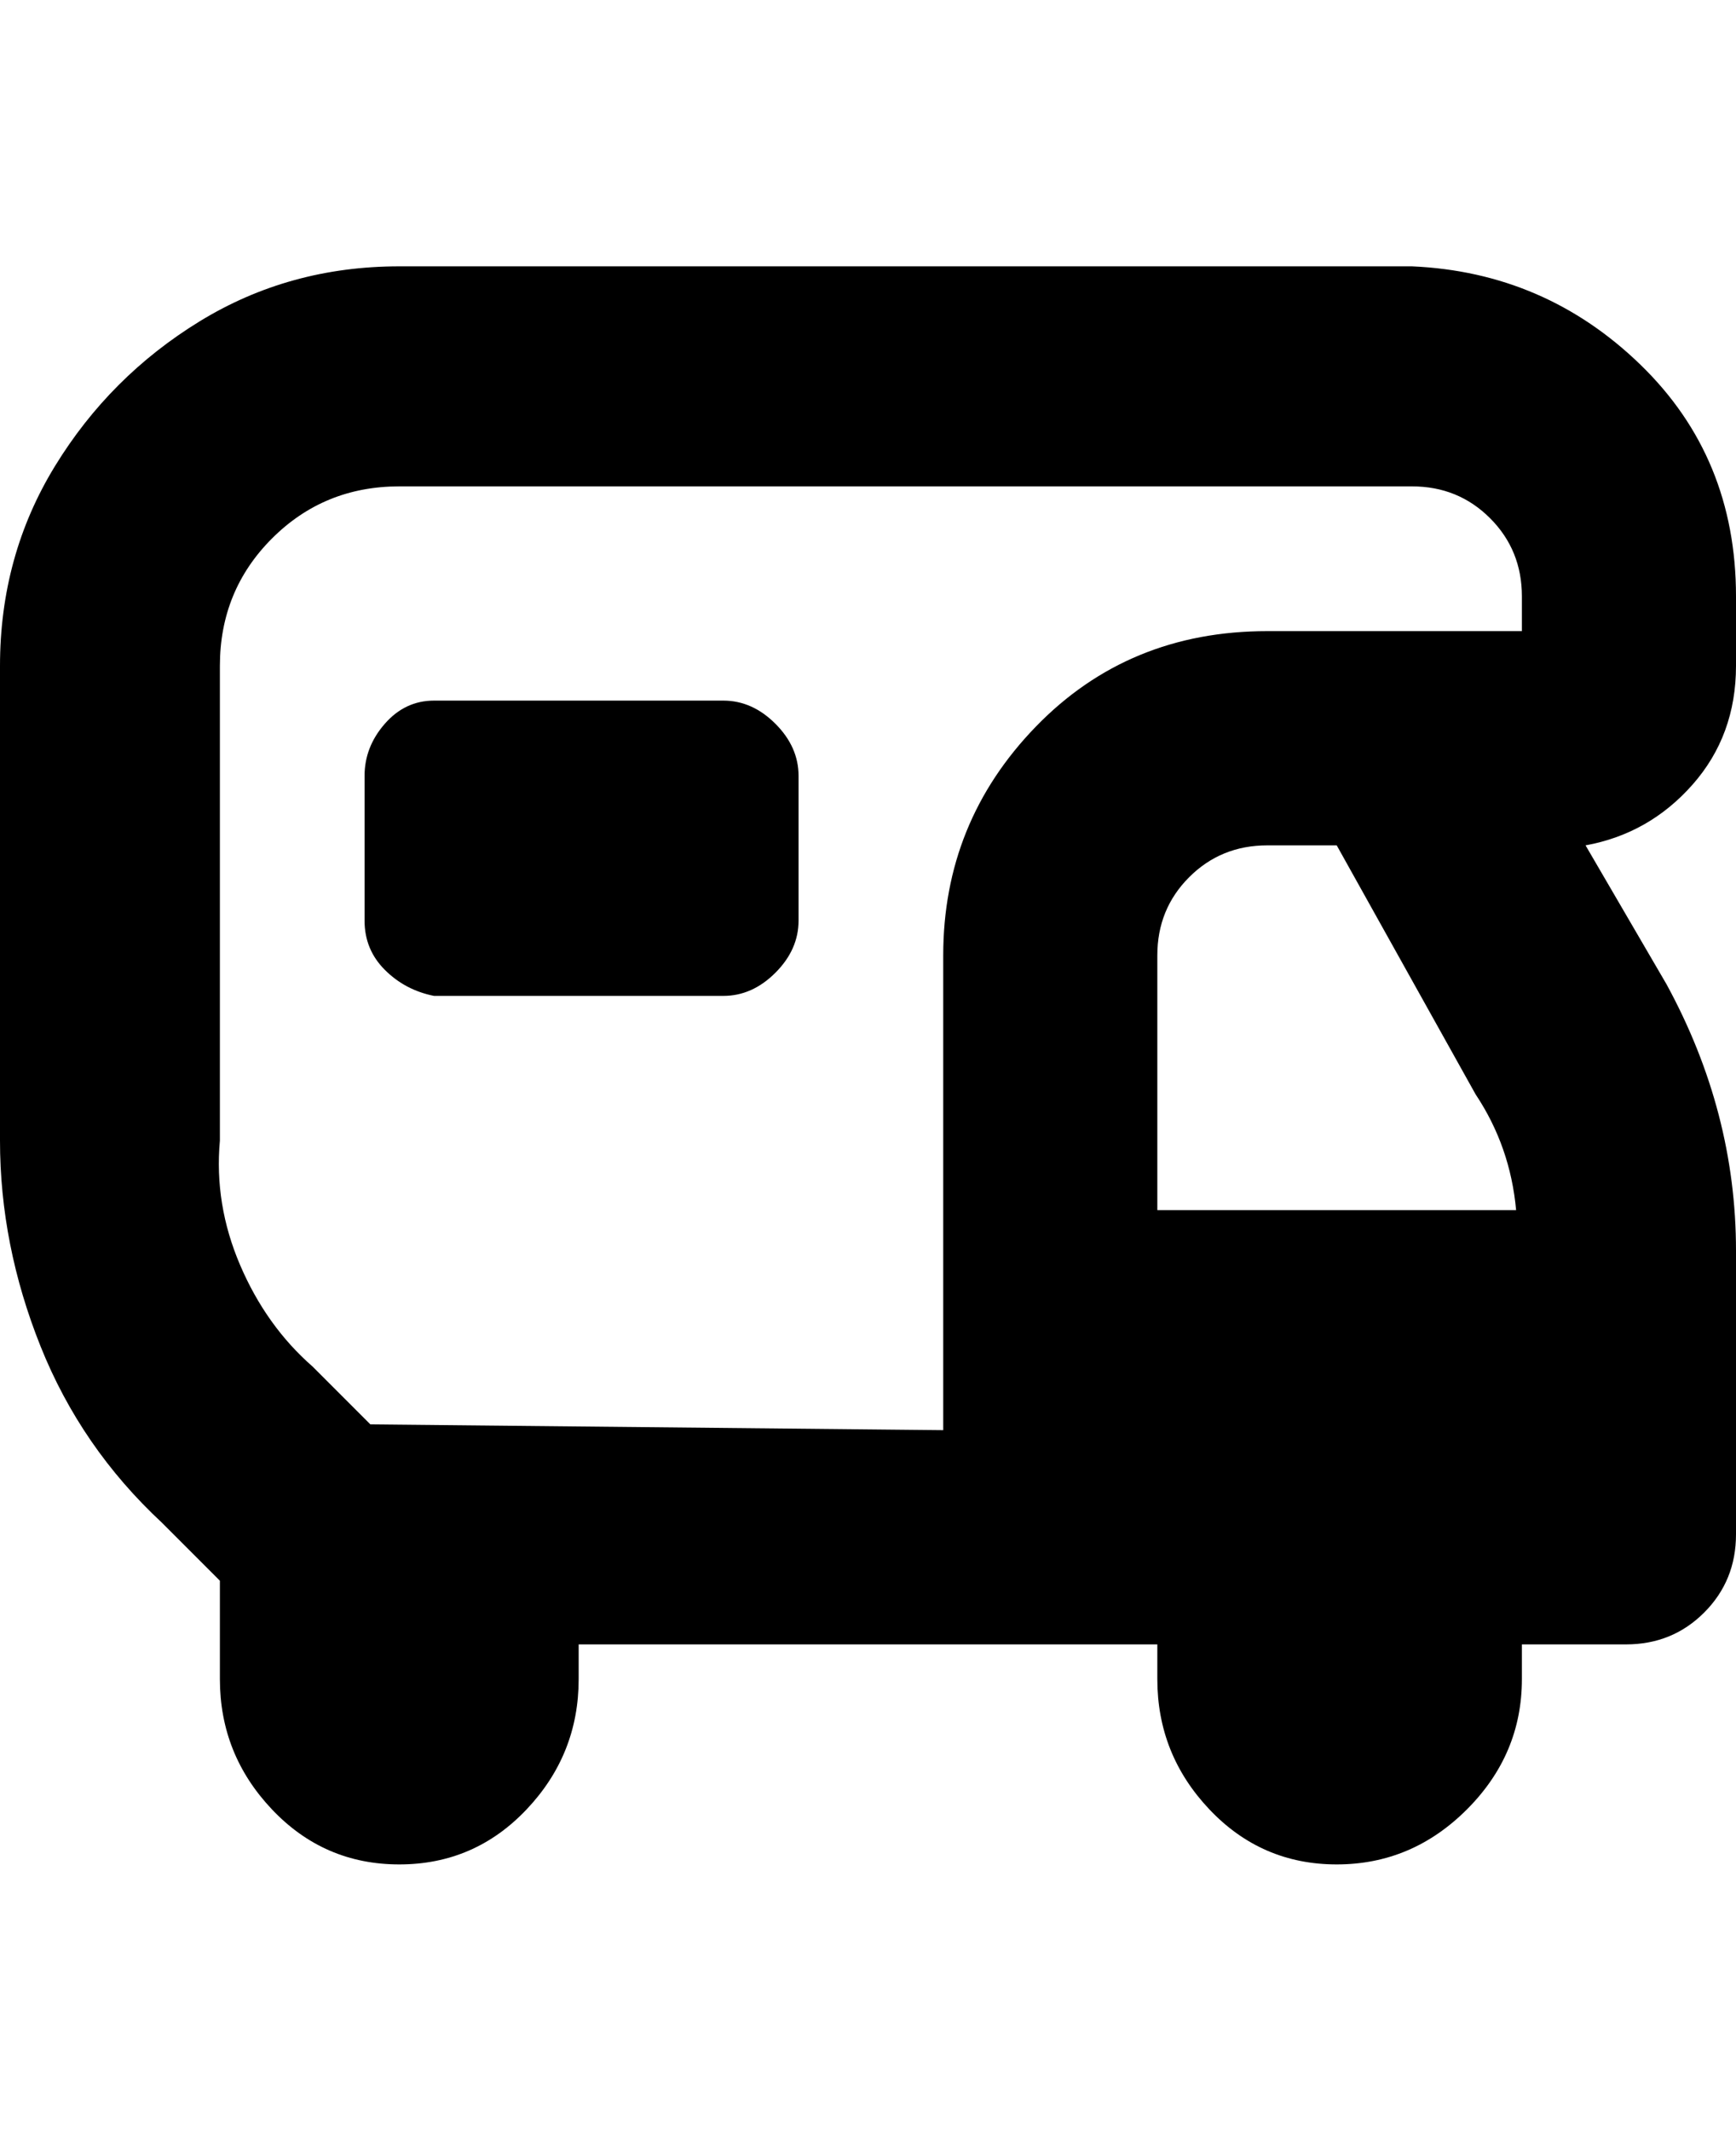 <svg viewBox="0 0 300 368" xmlns="http://www.w3.org/2000/svg"><path d="M300 115v-12q0-24-16.5-40T244 46H69q-19 0-34.5 9.5t-25 25Q0 96 0 115v82q0 18 7 35.5T28 263l10 10v17q0 13 9 22.5t22 9.5q13 0 22-9.5t9-22.5v-6h100v6q0 13 9 22.5t22 9.5q13 0 22.5-9.5T263 290v-6h18q8 0 13.5-5.5T300 265v-49q0-24-12-46l-14-24q11-2 18.5-10.5T300 115zm-137 50v82l-99-1-10-10q-8-7-12.5-17.5T38 197v-82q0-13 9-22t22-9h175q8 0 13.5 5.5T263 103v6h-44q-24 0-40 16.5T163 165zm37 44v-44q0-8 5.5-13.5T219 146h12l24 43q6 9 7 20h-62zm-62-75v25q0 5-4 9t-9 4H75q-5-1-8.5-4.5T63 159v-25q0-5 3.5-9t8.5-4h50q5 0 9 4t4 9z"/></svg>